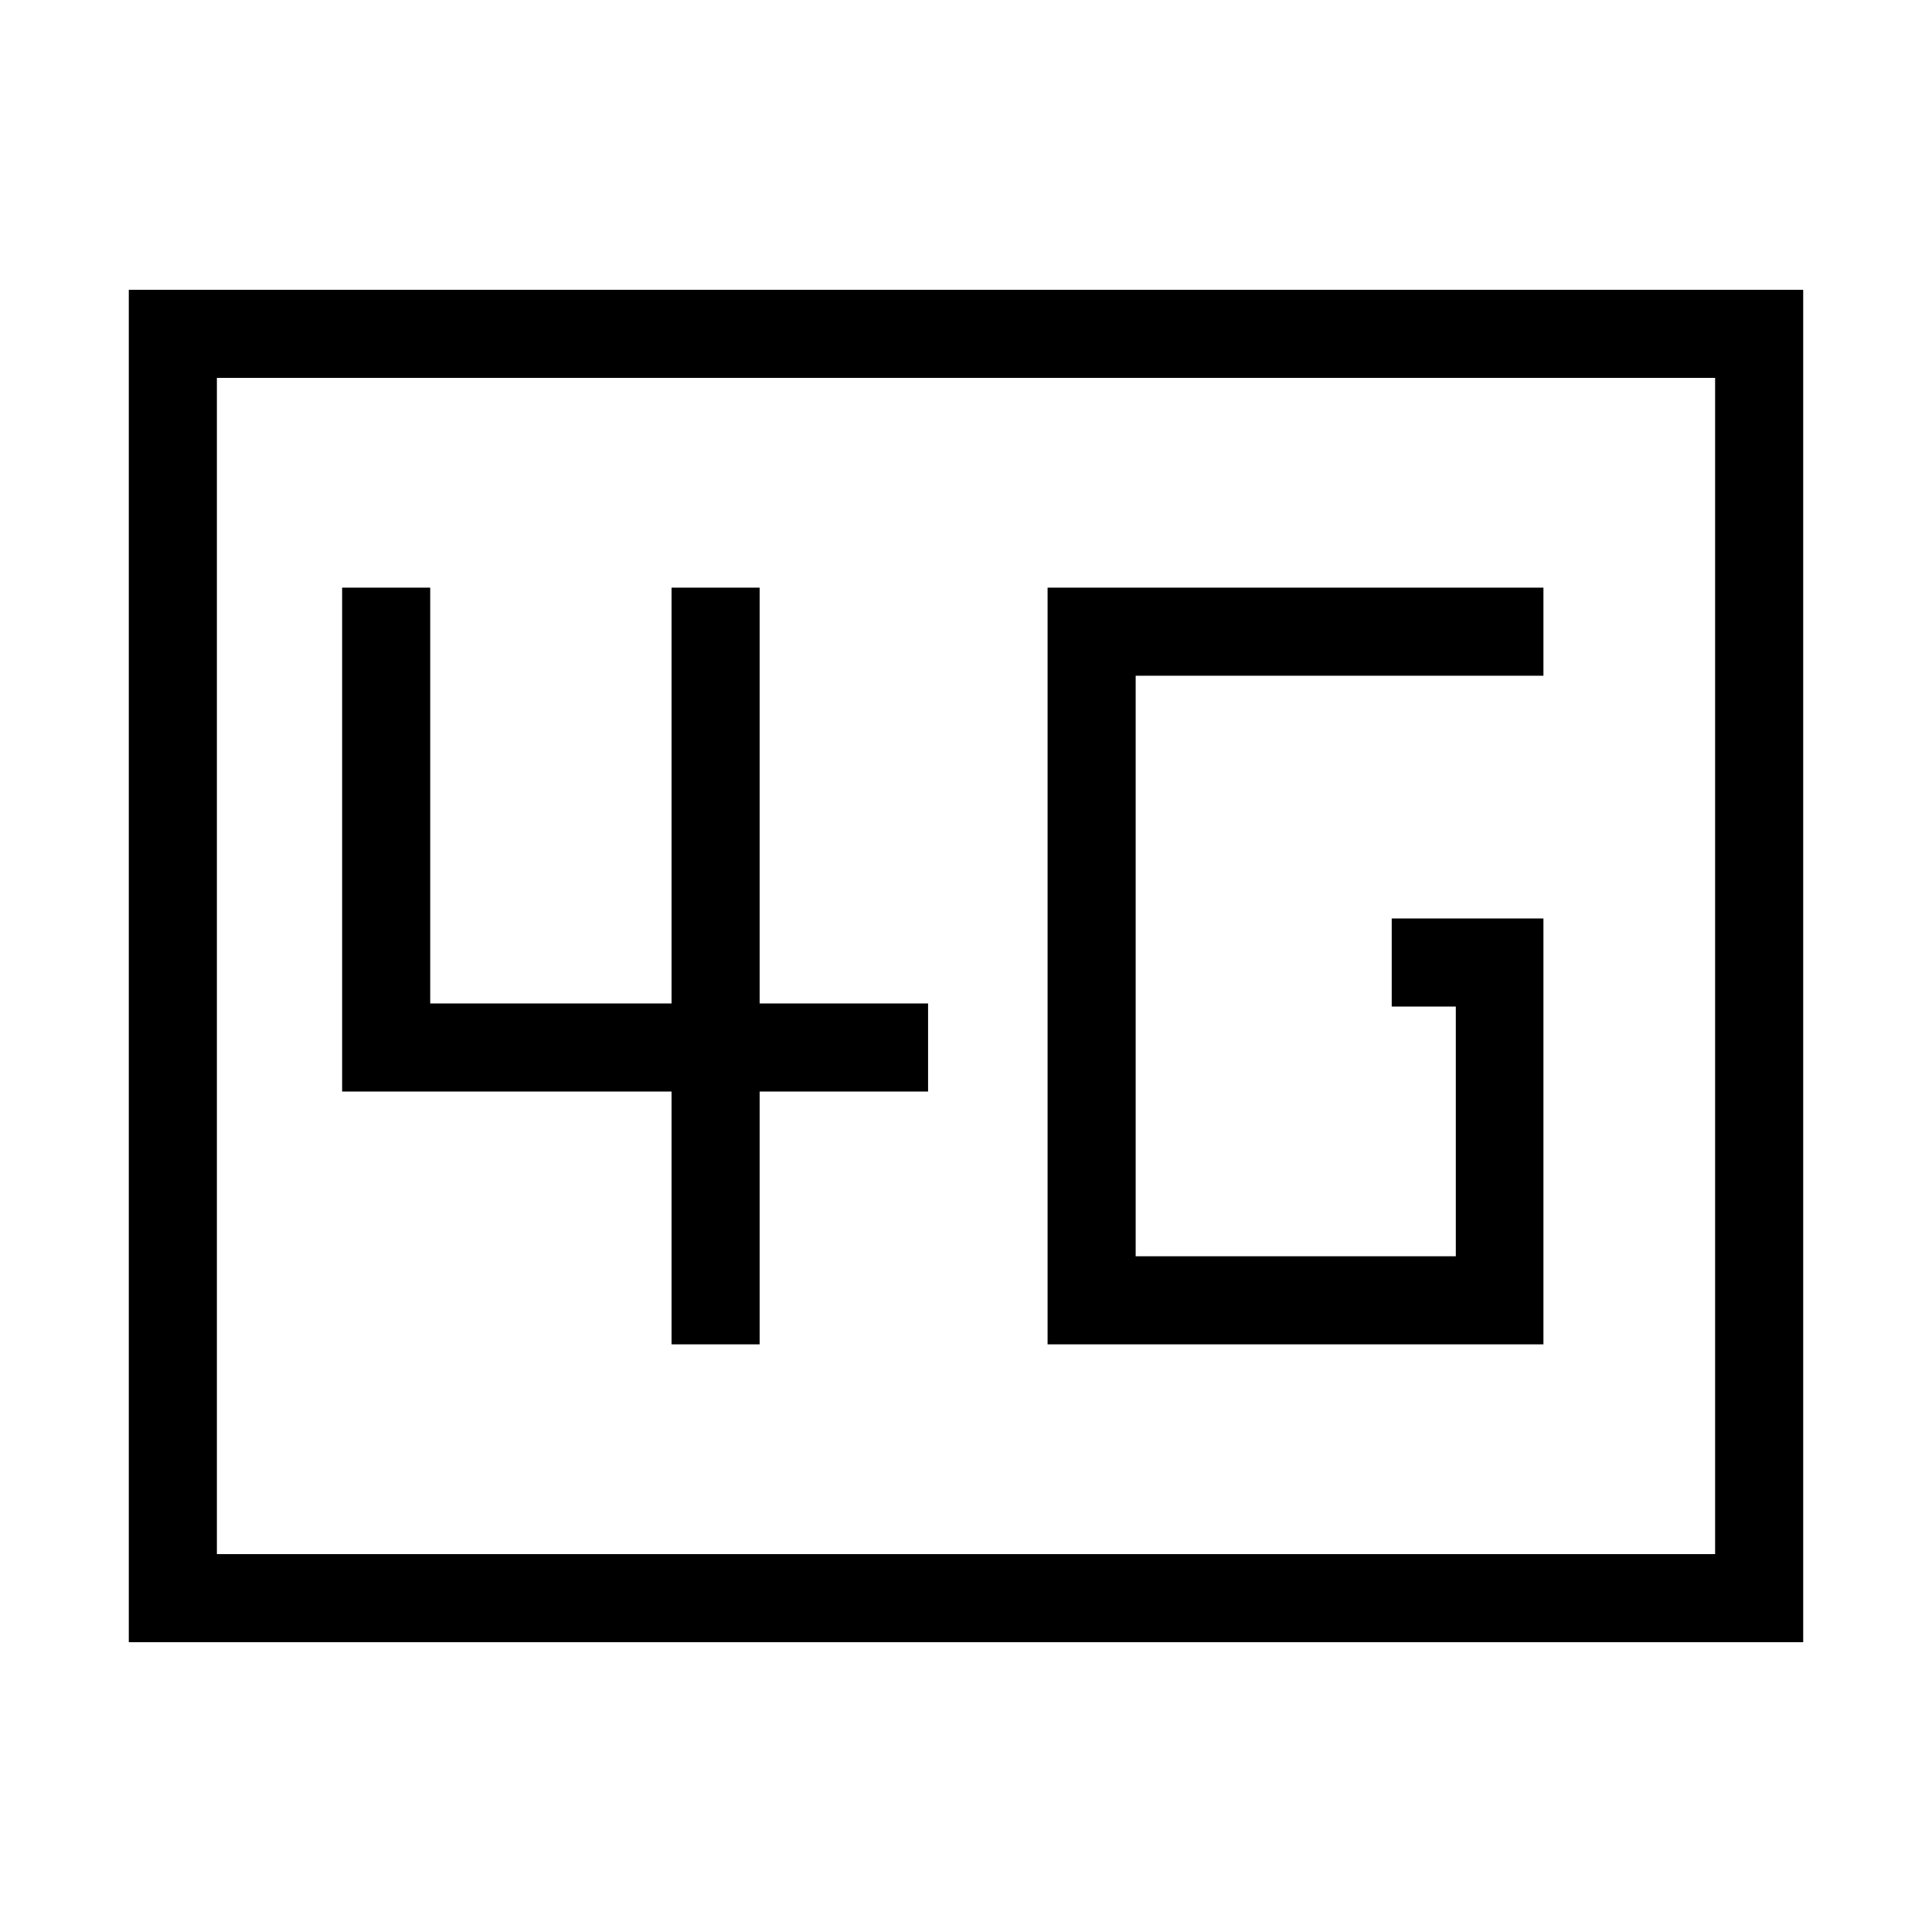 <svg xmlns="http://www.w3.org/2000/svg" height="48" viewBox="0 96 960 960" width="48"><path d="M520.539 764h246.384V552.385h-75.384v43.769h31.846v124.077H564.308V431.769h202.615V388H520.539v376Zm-186.847 0h43.77V638.385h83.692v-43.77h-83.692V388h-43.77v206.615H213.769V388H170v250.385h163.692V764ZM64 912V240h832v672H64Zm43.769-43.769h744.462V283.769H107.769v584.462Zm0 0V283.769v584.462Z"/></svg>